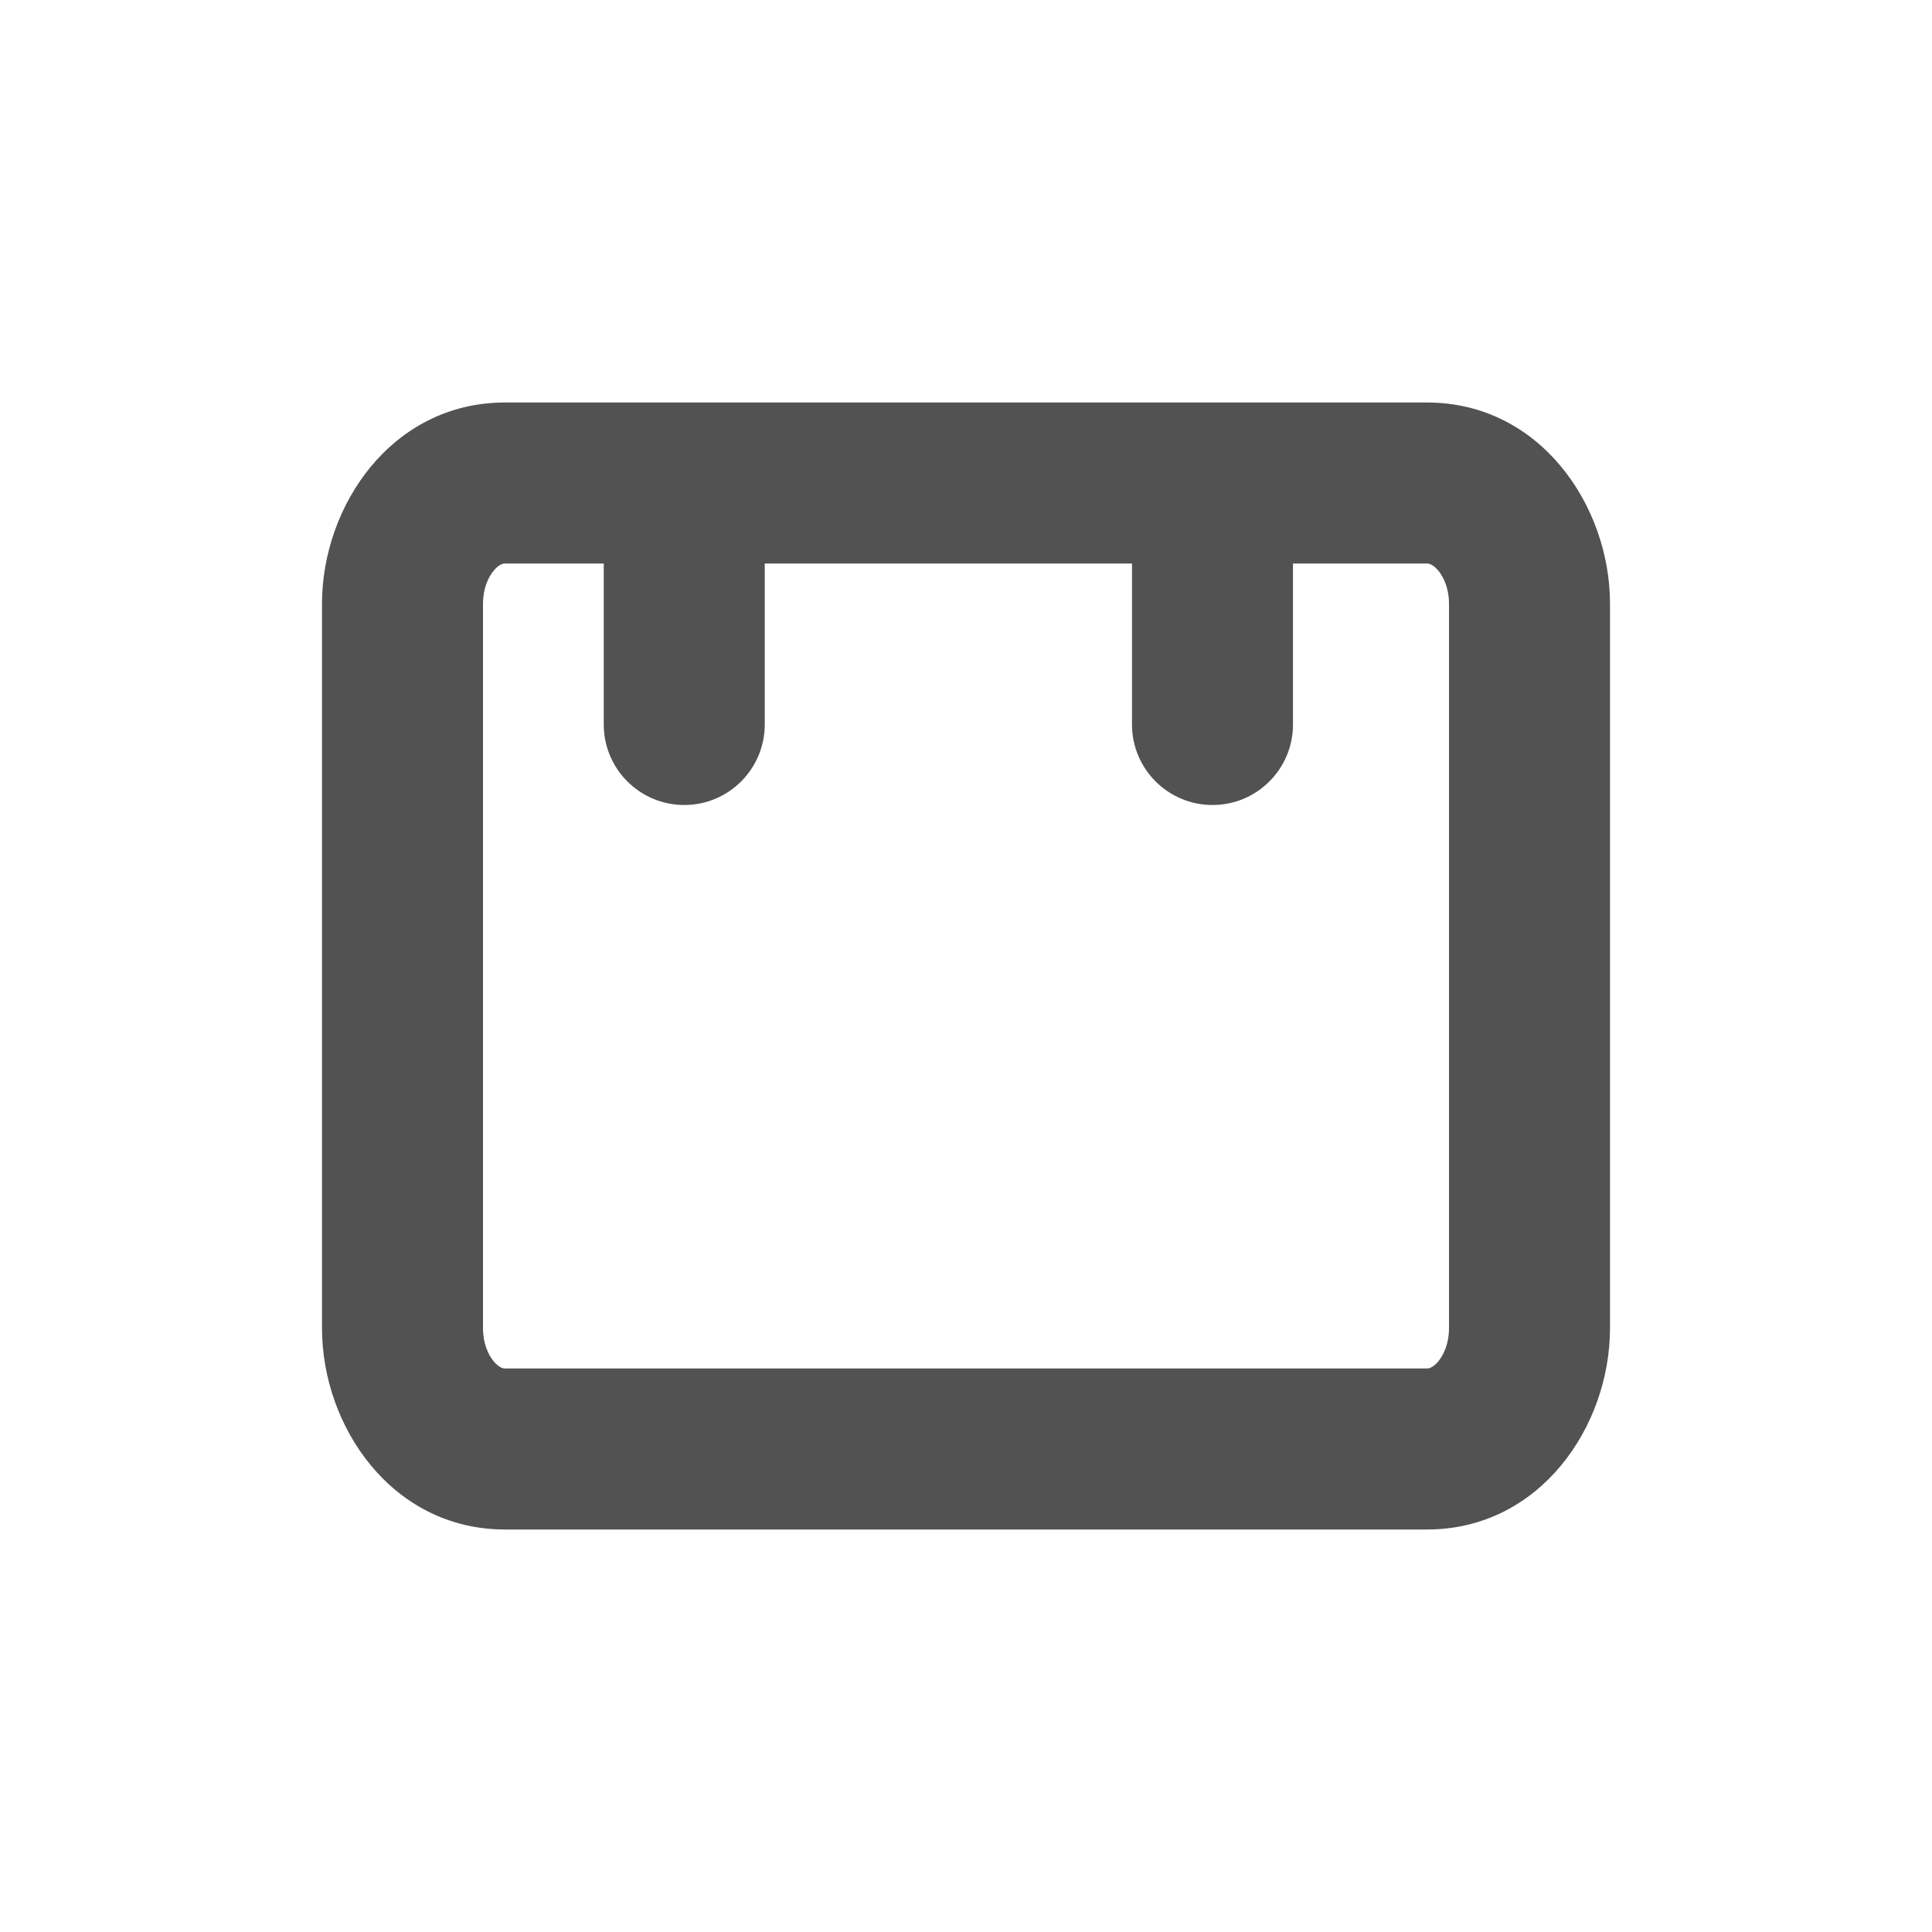 <svg width="24" height="24" viewBox="0 0 24 24" fill="none" xmlns="http://www.w3.org/2000/svg">
<path fill-rule="evenodd" clip-rule="evenodd" d="M6.135 7.086C6.065 7.169 6 7.312 6 7.5V16.5C6 16.688 6.065 16.831 6.135 16.914C6.204 16.994 6.256 17 6.273 17H17.727C17.744 17 17.796 16.994 17.865 16.914C17.935 16.831 18 16.688 18 16.5V7.5C18 7.312 17.935 7.169 17.865 7.086C17.796 7.005 17.744 7 17.727 7H16.062V9C16.062 9.552 15.615 10 15.062 10C14.51 10 14.062 9.552 14.062 9V7H9.5V9C9.5 9.552 9.052 10 8.5 10C7.948 10 7.5 9.552 7.5 9V7H6.273C6.256 7 6.204 7.005 6.135 7.086ZM4 7.5C4 6.28 4.87 5 6.273 5H8.5H15.062H17.727C19.13 5 20 6.28 20 7.5V16.5C20 17.72 19.13 19 17.727 19H6.273C4.87 19 4 17.72 4 16.5V7.5Z" fill="#525252"/>
</svg>
